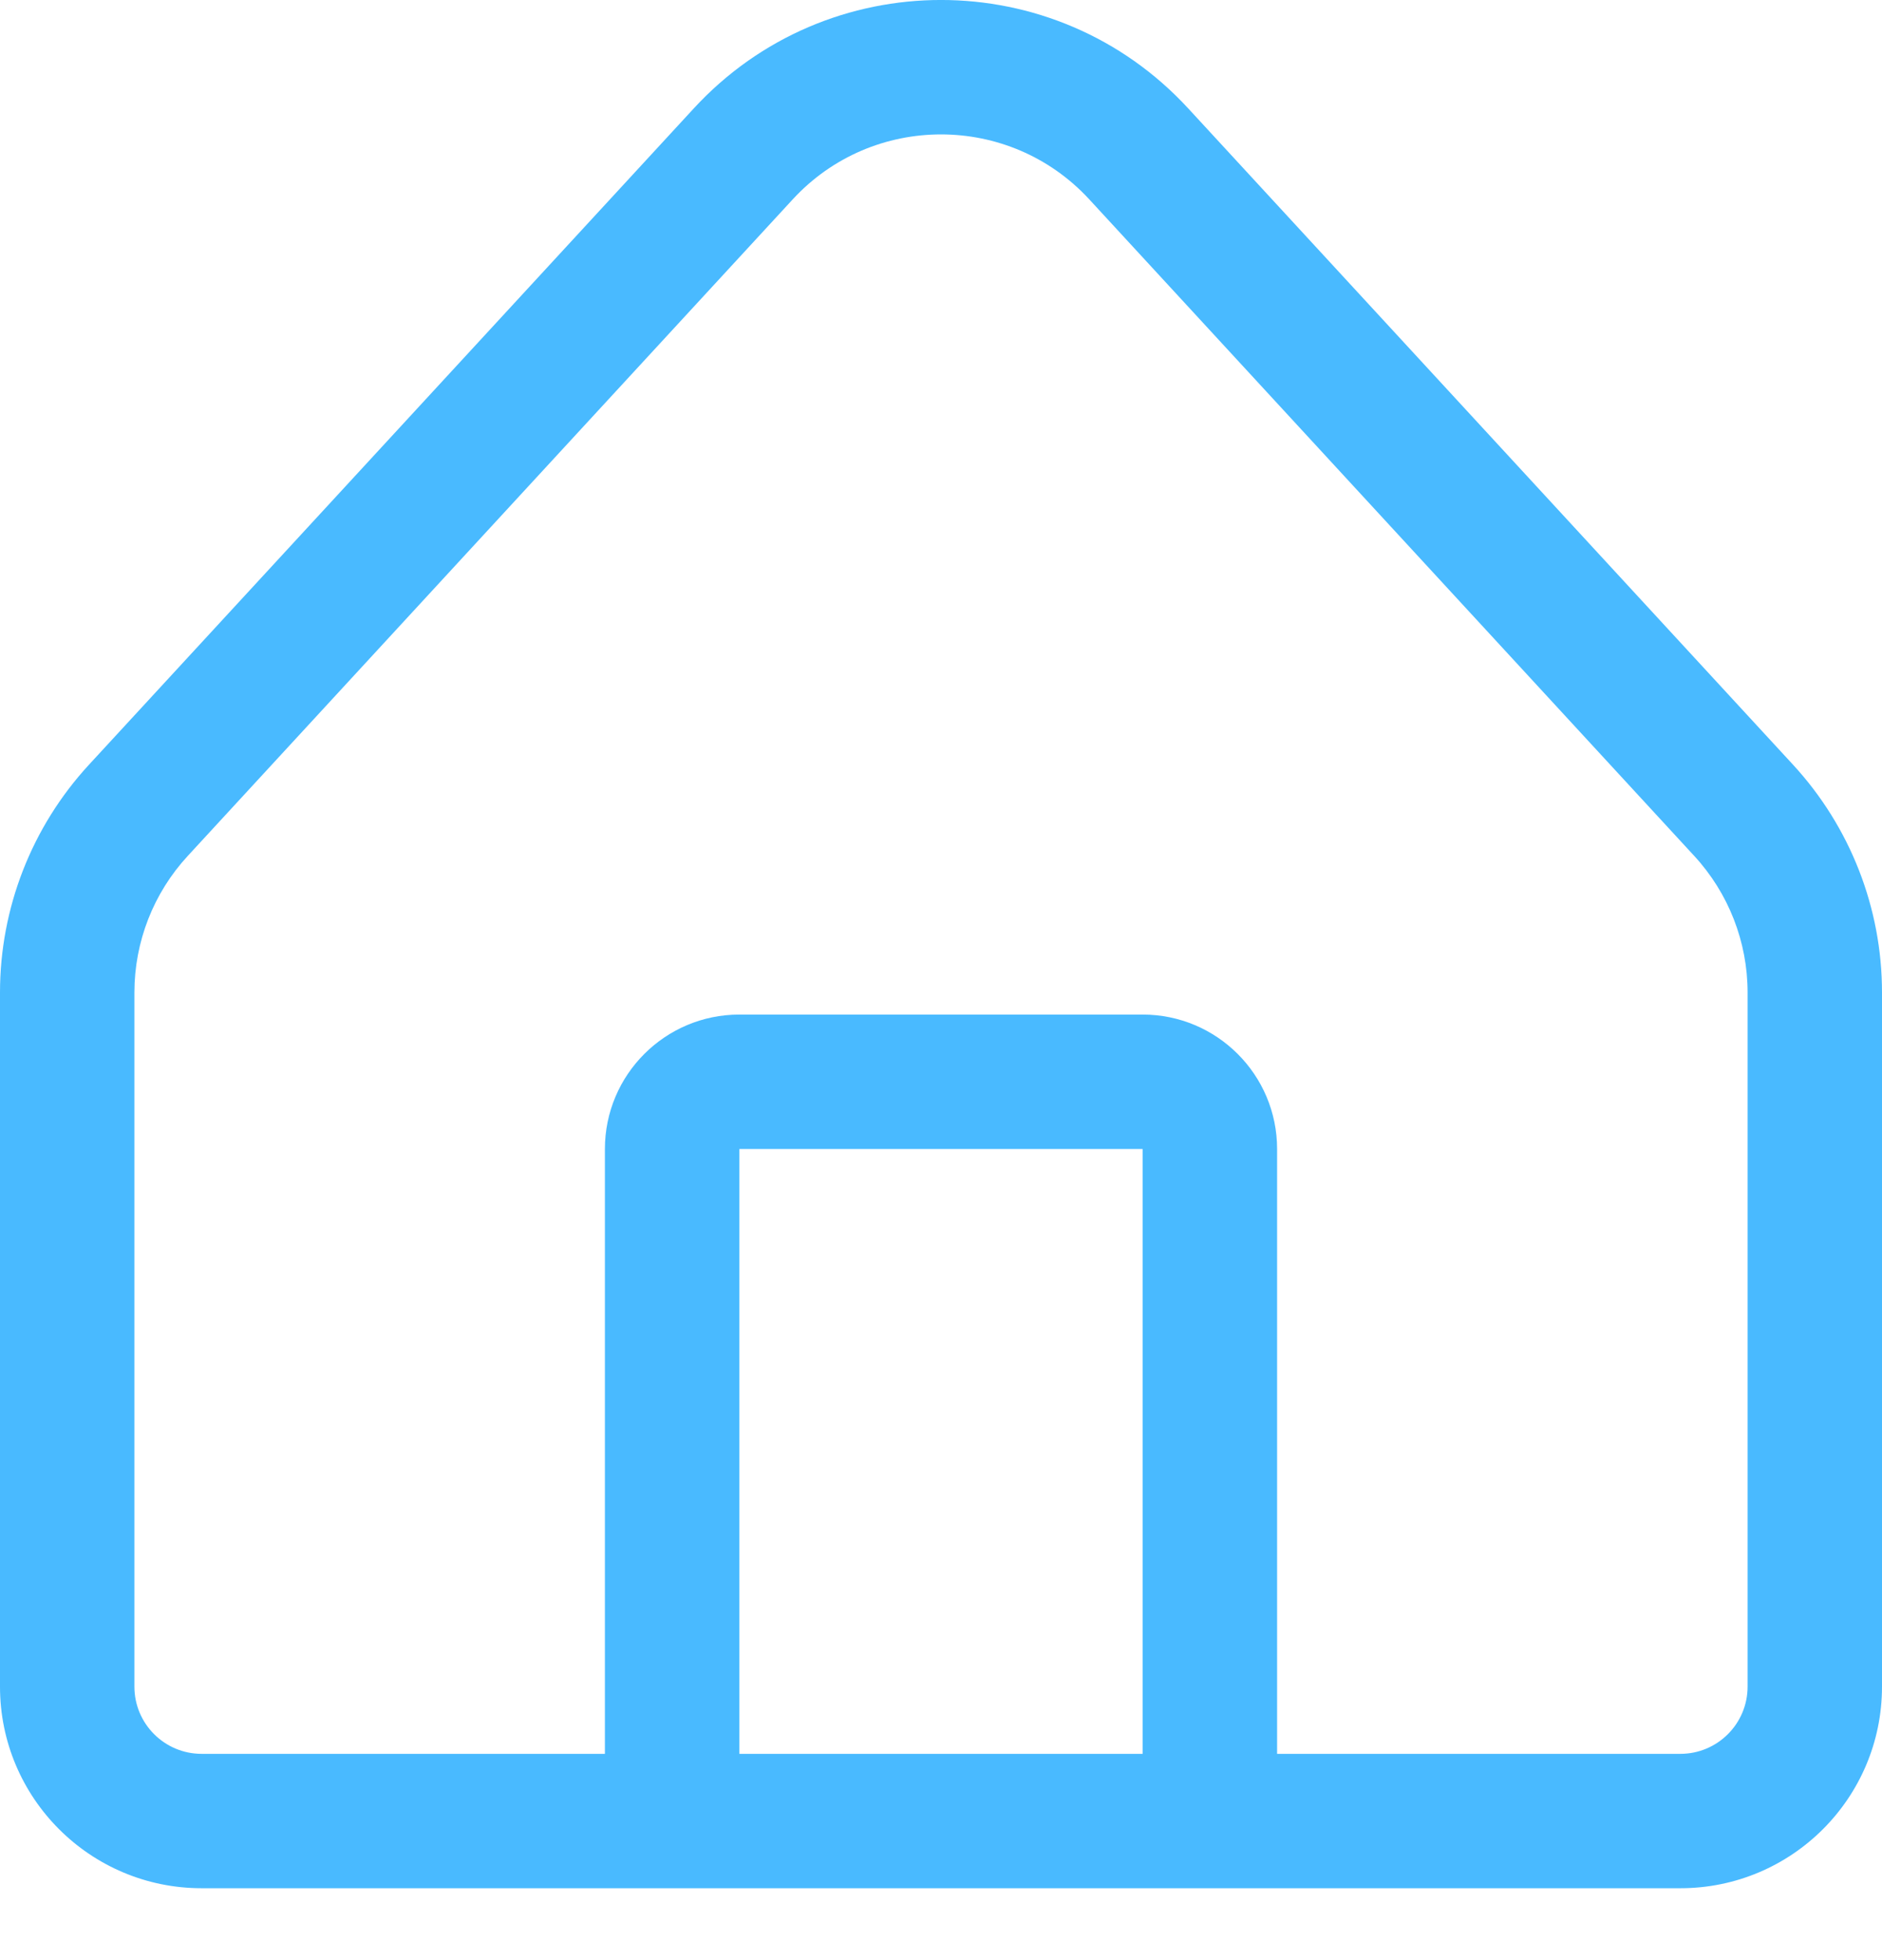 <svg width="24" height="25" viewBox="0 0 24 25" fill="none" xmlns="http://www.w3.org/2000/svg">
<path d="M0 12.658V21.512H1.714V12.658H0ZM21.429 22.369H2.571V24.083H21.429V22.369ZM22.286 12.658V21.512H24V12.658H22.286ZM22.866 9.754L15.152 1.382L13.891 2.543L21.605 10.916L22.866 9.754ZM8.848 1.382L1.134 9.754L2.395 10.916L10.109 2.543L8.848 1.382ZM15.152 1.382C13.454 -0.461 10.546 -0.461 8.848 1.382L10.109 2.543C11.127 1.438 12.873 1.438 13.891 2.543L15.152 1.382ZM24 12.658C24 11.582 23.595 10.546 22.866 9.754L21.605 10.916C22.043 11.391 22.286 12.013 22.286 12.658H24ZM1.714 12.658C1.714 12.012 1.957 11.39 2.395 10.916L1.134 9.754C0.405 10.545 0 11.582 0 12.658H1.714ZM0 21.512C0 22.932 1.151 24.083 2.571 24.083V22.369C2.098 22.369 1.714 21.985 1.714 21.512H0ZM21.429 24.083C22.849 24.083 24 22.932 24 21.512H22.286C22.286 21.985 21.902 22.369 21.429 22.369V24.083ZM7.714 14.655V22.369H9.429V14.655H7.714ZM14.571 22.369H9.429V24.083H14.571V22.369ZM14.571 14.655V22.369H16.286V14.655H14.571ZM14.571 12.94H9.429V14.655H14.571V12.94ZM16.286 14.655C16.286 13.708 15.518 12.94 14.571 12.94V14.655H16.286ZM9.429 14.655V12.94C8.482 12.94 7.714 13.708 7.714 14.655H9.429ZM7.714 22.369C7.714 23.316 8.482 24.083 9.429 24.083V22.369H7.714ZM14.571 24.083C15.518 24.083 16.286 23.316 16.286 22.369H14.571V24.083Z" fill="#49BAFF"/>
</svg>
